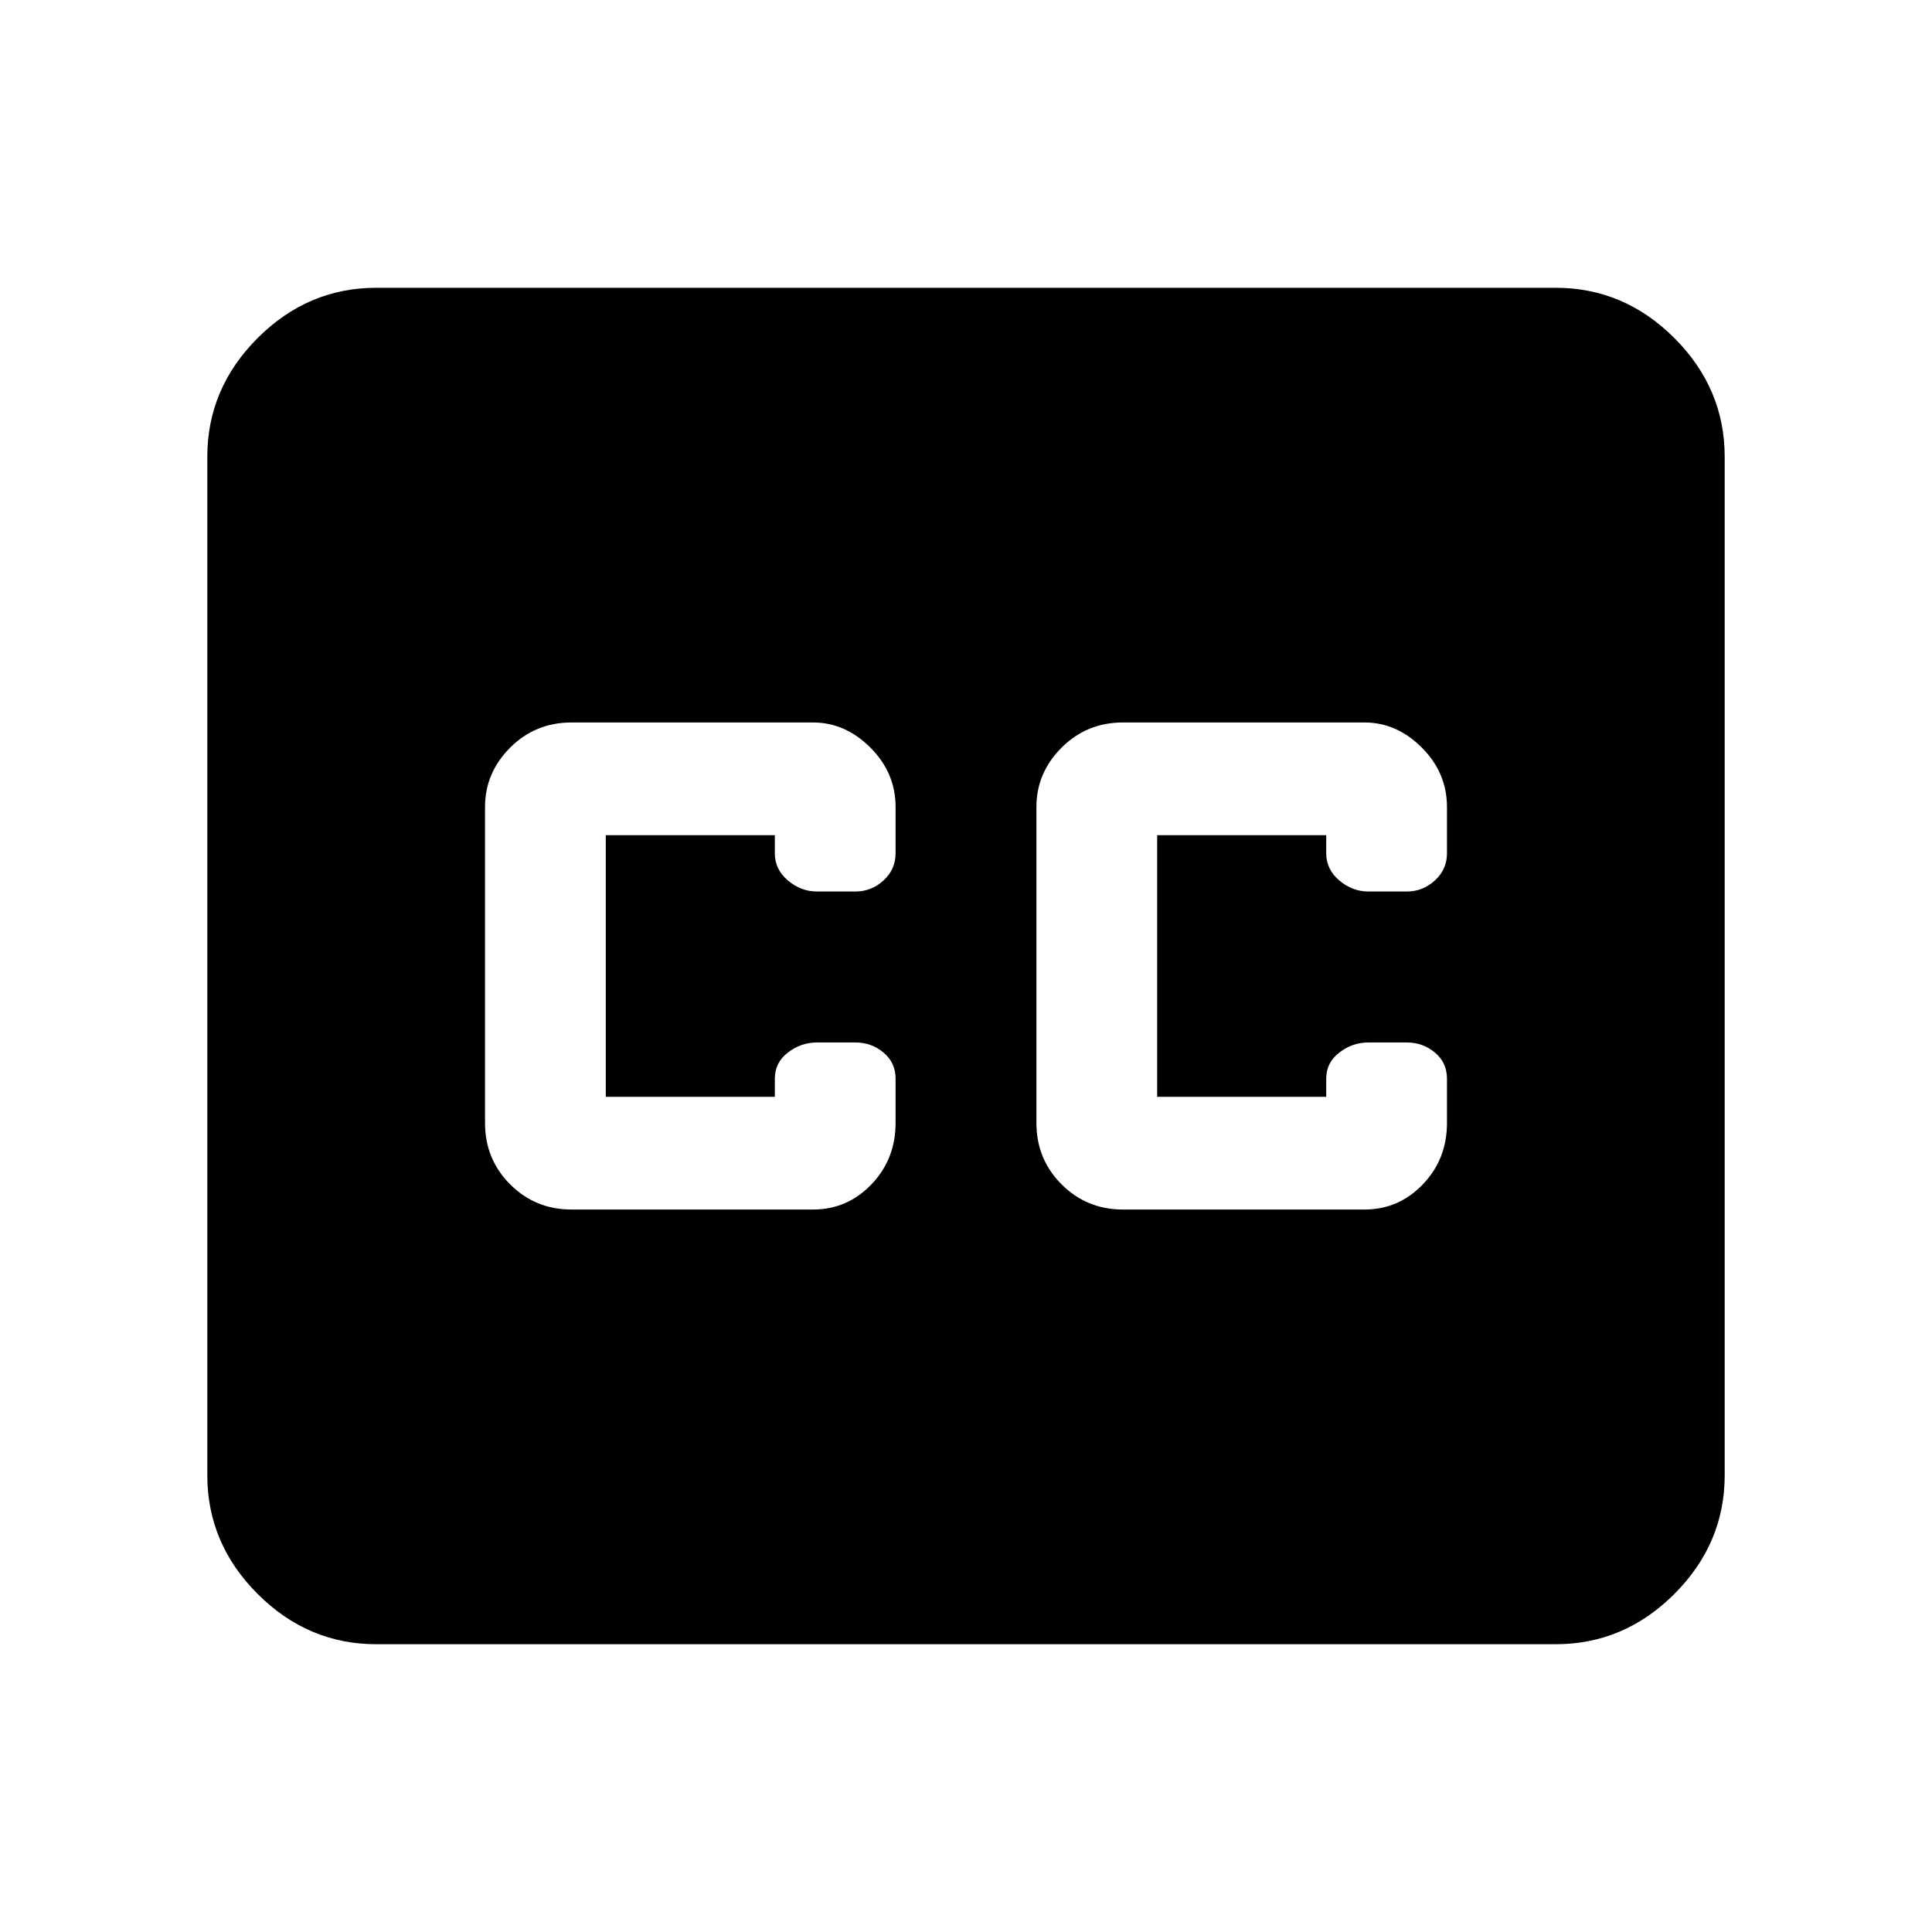 <svg xmlns="http://www.w3.org/2000/svg" height="40" width="40"><path d="M7.792 34.042q-1.417 0-2.459-1.042-1.041-1.042-1.041-2.458V9.458q0-1.416 1.041-2.458 1.042-1.042 2.459-1.042h24.416q1.417 0 2.459 1.042 1.041 1.042 1.041 2.458v21.084q0 1.416-1.041 2.458-1.042 1.042-2.459 1.042Zm4.041-9h5q.709 0 1.209-.521.5-.521.5-1.271v-.917q0-.333-.25-.541-.25-.209-.584-.209h-.791q-.334 0-.605.209-.27.208-.27.541v.375h-3.5v-5.416h3.5v.375q0 .333.27.562.271.229.605.229h.791q.334 0 .584-.229.25-.229.25-.562v-.959q0-.708-.521-1.229-.521-.521-1.188-.521h-5q-.75 0-1.271.521-.52.521-.52 1.229v6.542q0 .75.52 1.271.521.521 1.271.521Zm11.417 0h5q.708 0 1.208-.521t.5-1.271v-.917q0-.333-.25-.541-.25-.209-.583-.209h-.792q-.333 0-.604.209-.271.208-.271.541v.375h-3.5v-5.416h3.5v.375q0 .333.271.562.271.229.604.229h.792q.333 0 .583-.229.25-.229.25-.562v-.959q0-.708-.52-1.229-.521-.521-1.188-.521h-5q-.75 0-1.271.521-.521.521-.521 1.229v6.542q0 .75.521 1.271.521.521 1.271.521Z"/></svg>